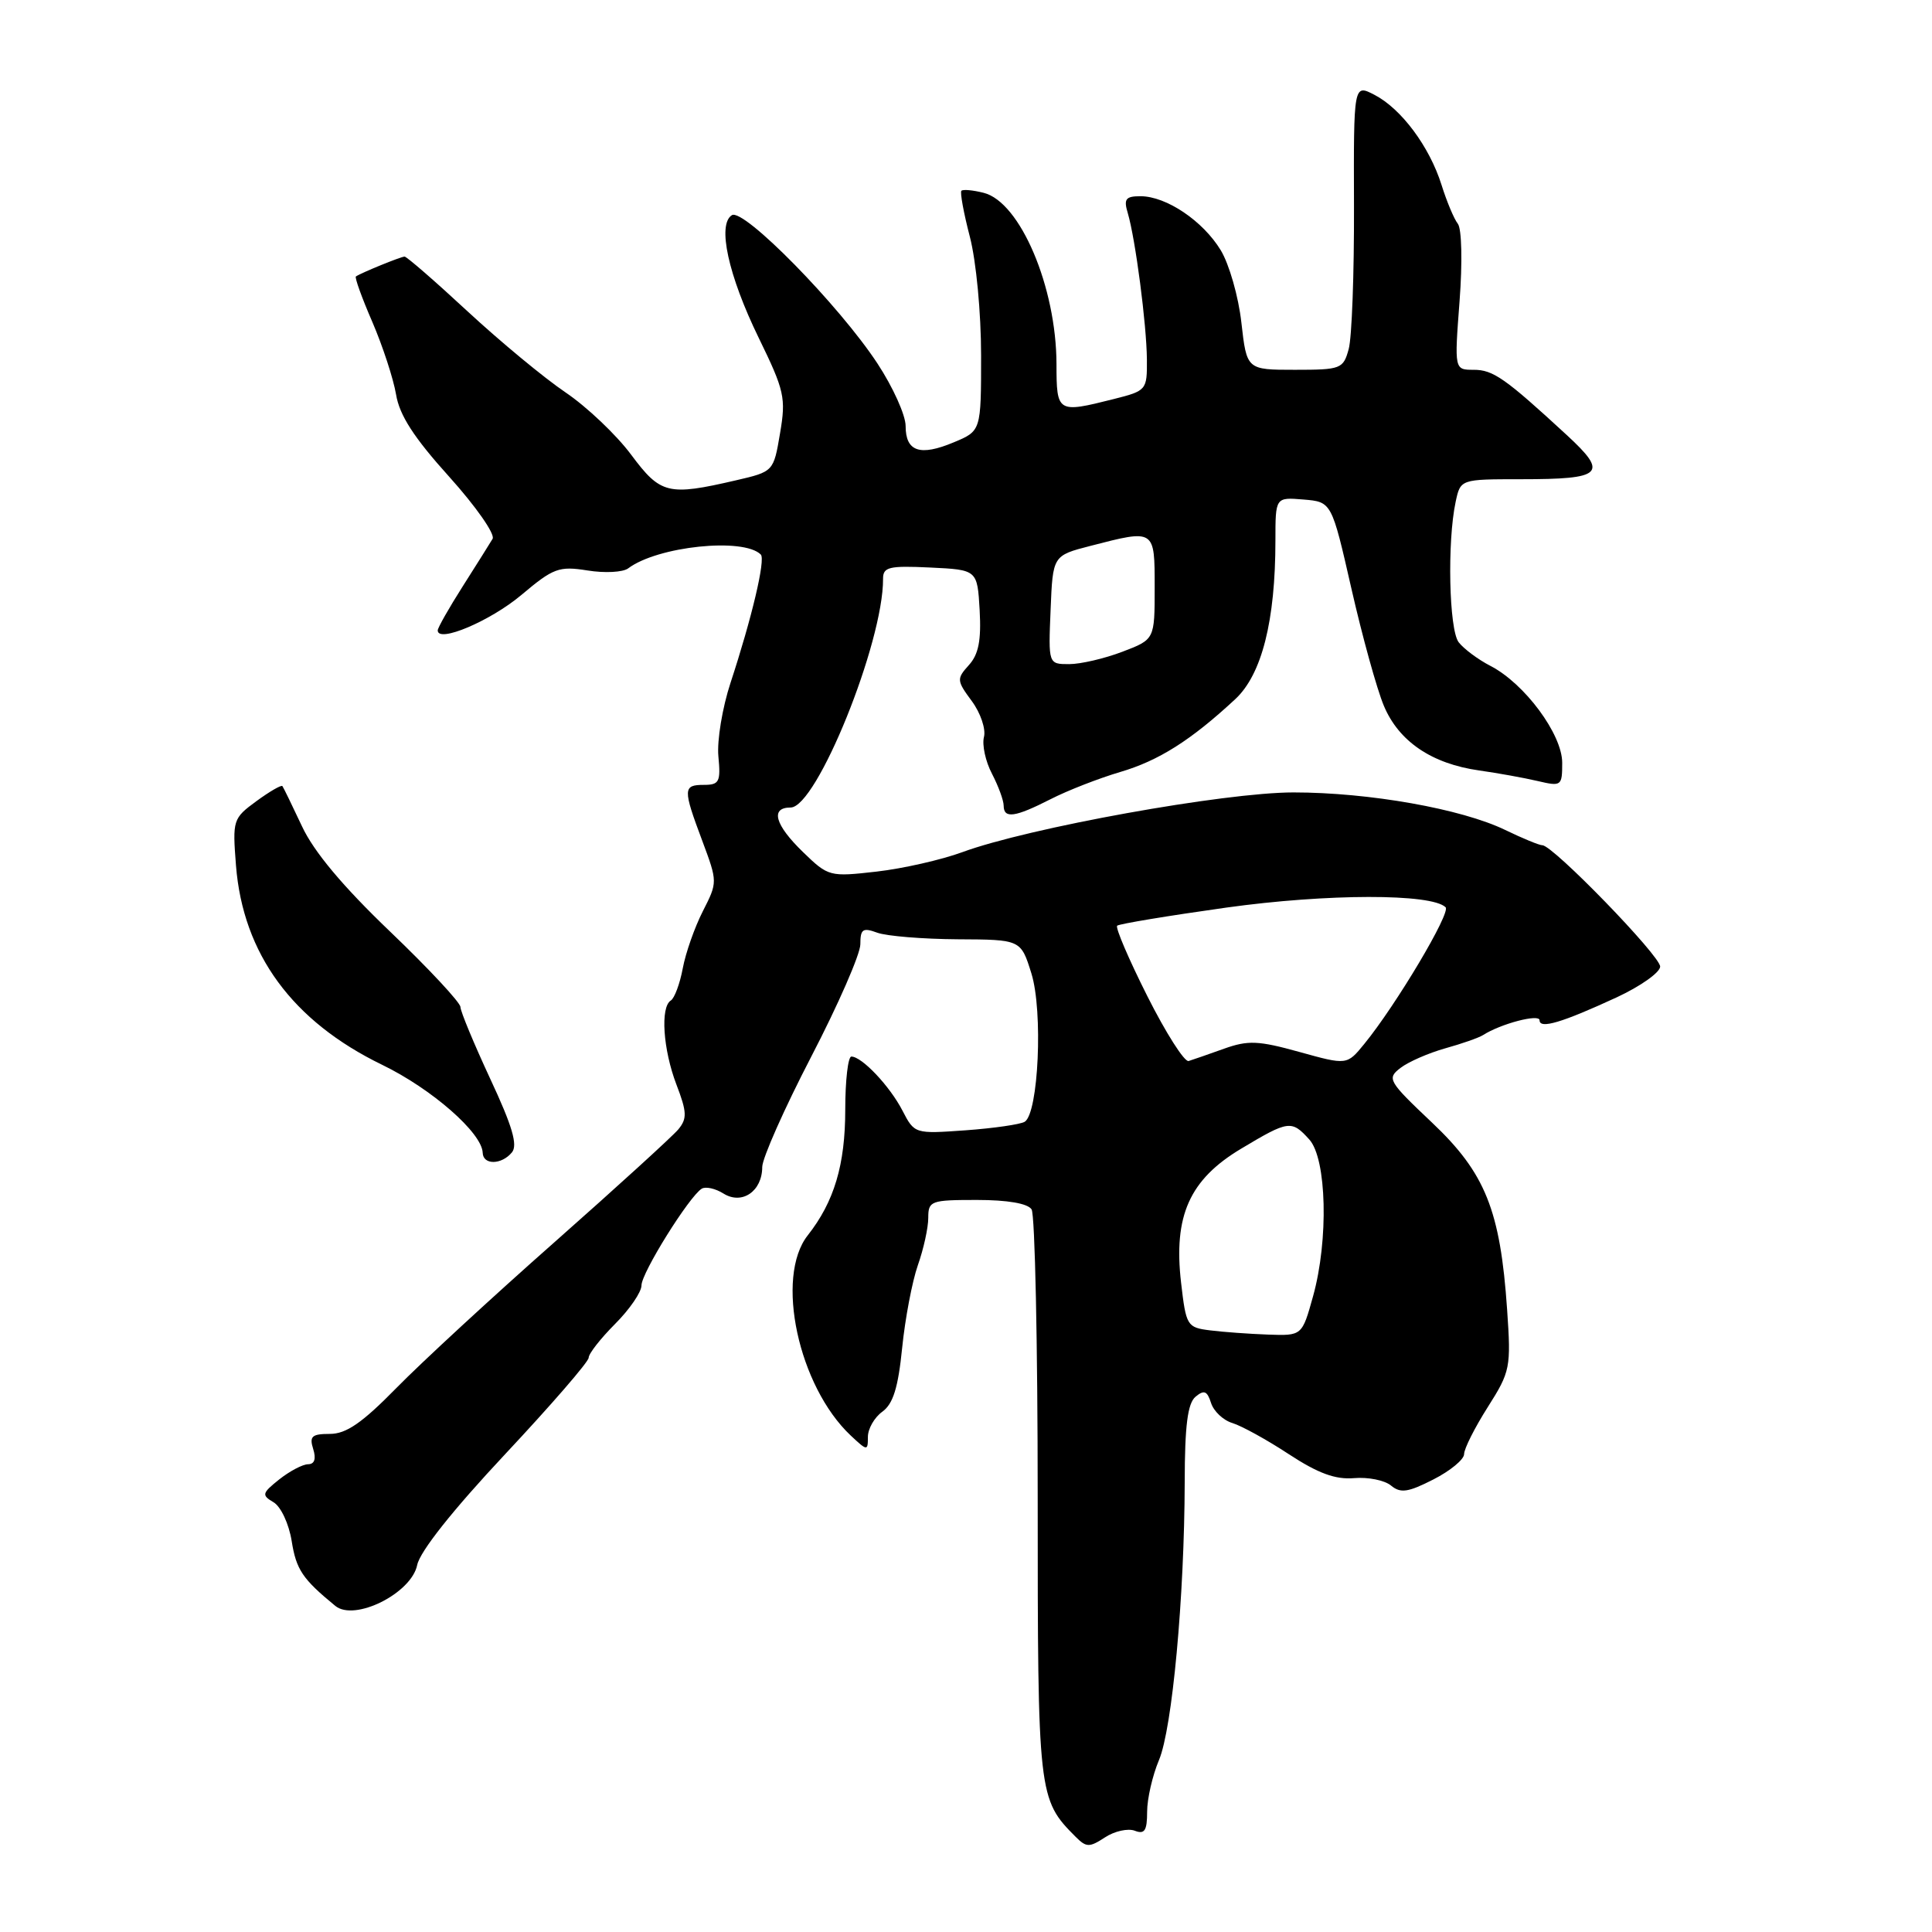 <?xml version="1.0" encoding="UTF-8" standalone="no"?>
<!DOCTYPE svg PUBLIC "-//W3C//DTD SVG 1.1//EN" "http://www.w3.org/Graphics/SVG/1.1/DTD/svg11.dtd" >
<svg xmlns="http://www.w3.org/2000/svg" xmlns:xlink="http://www.w3.org/1999/xlink" version="1.1" viewBox="0 0 256 256">
 <g >
 <path fill="currentColor"
d=" M 150.36 242.58 C 151.67 243.09 152.00 242.57 152.00 240.07 C 152.00 238.35 152.71 235.26 153.57 233.22 C 155.33 229.05 156.94 211.66 156.98 196.37 C 156.99 188.88 157.37 185.94 158.42 185.07 C 159.55 184.13 159.96 184.30 160.47 185.90 C 160.82 187.00 162.09 188.20 163.30 188.56 C 164.51 188.93 167.88 190.78 170.78 192.69 C 174.66 195.23 176.95 196.07 179.42 195.86 C 181.27 195.70 183.47 196.14 184.31 196.84 C 185.58 197.89 186.57 197.75 189.92 196.04 C 192.17 194.90 194.00 193.38 194.00 192.68 C 194.00 191.97 195.41 189.17 197.13 186.46 C 200.13 181.73 200.23 181.22 199.70 173.52 C 198.80 160.37 196.81 155.42 189.74 148.74 C 183.93 143.24 183.74 142.91 185.58 141.50 C 186.63 140.69 189.30 139.53 191.50 138.91 C 193.70 138.30 195.95 137.51 196.50 137.16 C 198.85 135.65 204.00 134.30 204.00 135.19 C 204.00 136.39 206.98 135.50 214.23 132.15 C 217.37 130.69 219.96 128.86 219.98 128.08 C 220.00 126.66 205.77 112.00 204.37 112.00 C 203.96 112.00 201.75 111.09 199.46 109.98 C 193.66 107.17 181.41 105.00 171.39 105.00 C 162.26 105.00 136.26 109.69 127.50 112.92 C 124.75 113.93 119.65 115.09 116.16 115.49 C 109.93 116.20 109.76 116.16 106.41 112.91 C 102.67 109.29 102.03 107.00 104.76 107.00 C 108.21 107.00 117.05 85.14 117.01 76.70 C 117.00 75.13 117.79 74.94 123.25 75.20 C 129.50 75.50 129.50 75.50 129.81 80.86 C 130.03 84.85 129.67 86.71 128.38 88.13 C 126.74 89.95 126.76 90.18 128.77 92.90 C 129.93 94.47 130.65 96.61 130.38 97.65 C 130.11 98.69 130.58 100.89 131.44 102.52 C 132.29 104.16 132.99 106.06 132.99 106.75 C 133.00 108.51 134.47 108.31 139.20 105.90 C 141.46 104.74 145.61 103.13 148.41 102.30 C 153.53 100.80 157.81 98.09 163.67 92.65 C 167.20 89.38 169.00 82.26 169.00 71.61 C 169.00 65.88 169.00 65.88 172.72 66.19 C 176.45 66.50 176.45 66.50 179.07 78.00 C 180.51 84.33 182.44 91.30 183.36 93.50 C 185.34 98.24 189.70 101.20 196.00 102.09 C 198.47 102.44 201.96 103.07 203.75 103.49 C 206.90 104.23 207.00 104.15 207.00 101.07 C 207.00 97.30 202.03 90.58 197.50 88.24 C 195.85 87.39 193.95 85.97 193.28 85.10 C 192.00 83.42 191.75 71.78 192.88 66.50 C 193.52 63.50 193.52 63.50 201.51 63.50 C 212.42 63.50 213.17 62.78 207.61 57.65 C 199.42 50.10 197.85 49.00 195.27 49.00 C 192.71 49.00 192.71 49.00 193.40 39.90 C 193.79 34.76 193.69 30.31 193.17 29.65 C 192.67 29.02 191.70 26.70 191.01 24.50 C 189.41 19.42 185.68 14.41 182.13 12.57 C 179.36 11.13 179.36 11.13 179.41 27.32 C 179.44 36.22 179.13 44.74 178.71 46.25 C 177.99 48.88 177.69 49.00 171.58 49.00 C 165.20 49.00 165.20 49.00 164.49 42.75 C 164.11 39.31 162.87 34.99 161.75 33.15 C 159.39 29.27 154.55 26.01 151.13 26.00 C 149.15 26.00 148.87 26.36 149.44 28.25 C 150.45 31.67 151.93 42.99 151.97 47.63 C 152.00 51.69 151.93 51.78 147.56 52.88 C 140.10 54.76 140.00 54.70 139.99 48.25 C 139.97 38.04 135.18 26.76 130.34 25.55 C 128.92 25.19 127.60 25.07 127.39 25.28 C 127.19 25.48 127.69 28.22 128.51 31.37 C 129.35 34.60 130.00 41.46 130.00 47.10 C 130.00 57.10 130.00 57.10 126.38 58.61 C 121.90 60.49 120.00 59.84 120.00 56.45 C 120.00 55.01 118.32 51.29 116.27 48.17 C 111.21 40.46 98.54 27.55 96.98 28.51 C 95.02 29.73 96.49 36.47 100.53 44.76 C 103.95 51.77 104.16 52.72 103.36 57.41 C 102.50 62.49 102.50 62.49 97.50 63.65 C 88.52 65.73 87.53 65.49 83.63 60.25 C 81.69 57.64 77.78 53.92 74.94 52.00 C 72.10 50.08 66.26 45.24 61.95 41.25 C 57.65 37.26 53.89 34.00 53.61 34.00 C 53.14 34.00 47.95 36.11 47.16 36.63 C 46.97 36.75 47.95 39.47 49.34 42.67 C 50.72 45.88 52.13 50.20 52.48 52.27 C 52.93 55.02 54.84 57.98 59.52 63.17 C 63.05 67.09 65.64 70.79 65.27 71.40 C 64.91 72.00 63.13 74.84 61.31 77.70 C 59.49 80.56 58.00 83.19 58.00 83.53 C 58.00 85.25 64.99 82.28 69.08 78.84 C 73.33 75.26 74.06 74.99 77.85 75.59 C 80.13 75.96 82.55 75.83 83.24 75.31 C 87.13 72.38 98.52 71.19 100.81 73.48 C 101.46 74.13 99.62 81.90 96.80 90.47 C 95.72 93.75 94.99 98.14 95.19 100.22 C 95.51 103.59 95.31 104.00 93.28 104.00 C 90.49 104.00 90.47 104.52 93.05 111.40 C 95.09 116.87 95.09 116.89 93.13 120.74 C 92.05 122.86 90.85 126.26 90.47 128.31 C 90.09 130.35 89.37 132.27 88.89 132.57 C 87.48 133.44 87.85 139.05 89.63 143.71 C 91.03 147.36 91.06 148.22 89.88 149.65 C 89.12 150.56 81.75 157.28 73.50 164.57 C 65.25 171.85 55.81 180.56 52.53 183.91 C 47.99 188.54 45.88 190.00 43.71 190.00 C 41.32 190.00 40.97 190.32 41.50 192.00 C 41.91 193.31 41.68 194.01 40.82 194.02 C 40.09 194.03 38.38 194.94 37.00 196.03 C 34.71 197.86 34.64 198.11 36.25 199.06 C 37.22 199.64 38.28 201.91 38.65 204.20 C 39.25 207.99 40.09 209.23 44.43 212.79 C 46.99 214.89 54.52 211.12 55.28 207.37 C 55.65 205.57 59.98 200.11 66.93 192.69 C 73.02 186.19 78.00 180.44 78.00 179.91 C 78.00 179.37 79.58 177.36 81.50 175.43 C 83.42 173.51 85.00 171.21 85.00 170.32 C 85.00 168.66 91.31 158.55 92.98 157.51 C 93.50 157.19 94.80 157.48 95.88 158.16 C 98.33 159.68 101.00 157.84 101.00 154.63 C 101.01 153.46 103.93 146.88 107.50 140.00 C 111.07 133.12 113.99 126.44 114.00 125.13 C 114.00 123.10 114.32 122.88 116.25 123.59 C 117.49 124.04 122.27 124.43 126.89 124.46 C 135.27 124.50 135.27 124.50 136.67 129.00 C 138.22 134.00 137.61 147.50 135.78 148.64 C 135.20 148.99 131.68 149.50 127.96 149.77 C 121.21 150.25 121.18 150.25 119.58 147.16 C 117.90 143.91 114.20 140.00 112.81 140.00 C 112.37 140.00 112.00 143.16 112.00 147.03 C 112.00 154.33 110.54 159.23 107.03 163.69 C 102.67 169.23 105.79 183.69 112.73 190.22 C 114.92 192.27 115.00 192.28 115.00 190.40 C 115.00 189.32 115.86 187.82 116.91 187.06 C 118.34 186.03 119.01 183.88 119.54 178.61 C 119.93 174.73 120.87 169.79 121.62 167.65 C 122.38 165.50 123.00 162.68 123.00 161.37 C 123.00 159.12 123.33 159.00 129.44 159.00 C 133.50 159.00 136.18 159.46 136.69 160.25 C 137.14 160.94 137.50 178.15 137.50 198.50 C 137.50 237.91 137.56 238.41 142.53 243.39 C 143.95 244.81 144.35 244.81 146.42 243.46 C 147.68 242.63 149.46 242.24 150.36 242.58 Z  M 67.83 152.70 C 68.63 151.74 67.89 149.22 64.96 142.95 C 62.80 138.30 61.02 134.02 61.01 133.43 C 61.00 132.84 56.81 128.34 51.68 123.43 C 45.43 117.45 41.58 112.85 40.02 109.50 C 38.73 106.75 37.56 104.35 37.42 104.16 C 37.27 103.98 35.72 104.88 33.97 106.16 C 30.86 108.44 30.80 108.66 31.27 114.69 C 32.20 126.40 38.74 135.32 50.63 141.09 C 57.21 144.28 63.87 150.11 63.96 152.75 C 64.01 154.39 66.46 154.36 67.83 152.70 Z  M 160.34 176.28 C 157.29 175.90 157.16 175.68 156.50 169.97 C 155.47 161.10 157.62 156.29 164.47 152.20 C 170.75 148.44 171.14 148.39 173.49 150.99 C 175.80 153.54 176.06 164.31 173.99 171.75 C 172.53 177.00 172.53 177.00 168.01 176.84 C 165.53 176.75 162.08 176.50 160.34 176.28 Z  M 152.03 132.00 C 149.57 127.11 147.77 122.91 148.03 122.66 C 148.29 122.42 154.80 121.34 162.50 120.26 C 175.86 118.40 189.71 118.38 191.55 120.22 C 192.27 120.93 185.00 133.15 180.78 138.32 C 178.48 141.14 178.48 141.14 172.18 139.39 C 166.74 137.88 165.38 137.82 162.19 138.96 C 160.16 139.69 158.05 140.42 157.50 140.59 C 156.95 140.75 154.49 136.89 152.03 132.00 Z  M 139.21 80.81 C 139.50 73.62 139.50 73.62 144.50 72.33 C 153.06 70.12 153.00 70.08 153.00 77.86 C 153.00 84.73 153.00 84.73 148.72 86.36 C 146.36 87.26 143.19 88.00 141.67 88.00 C 138.91 88.00 138.91 88.00 139.21 80.81 Z "/>
</g>
</svg>